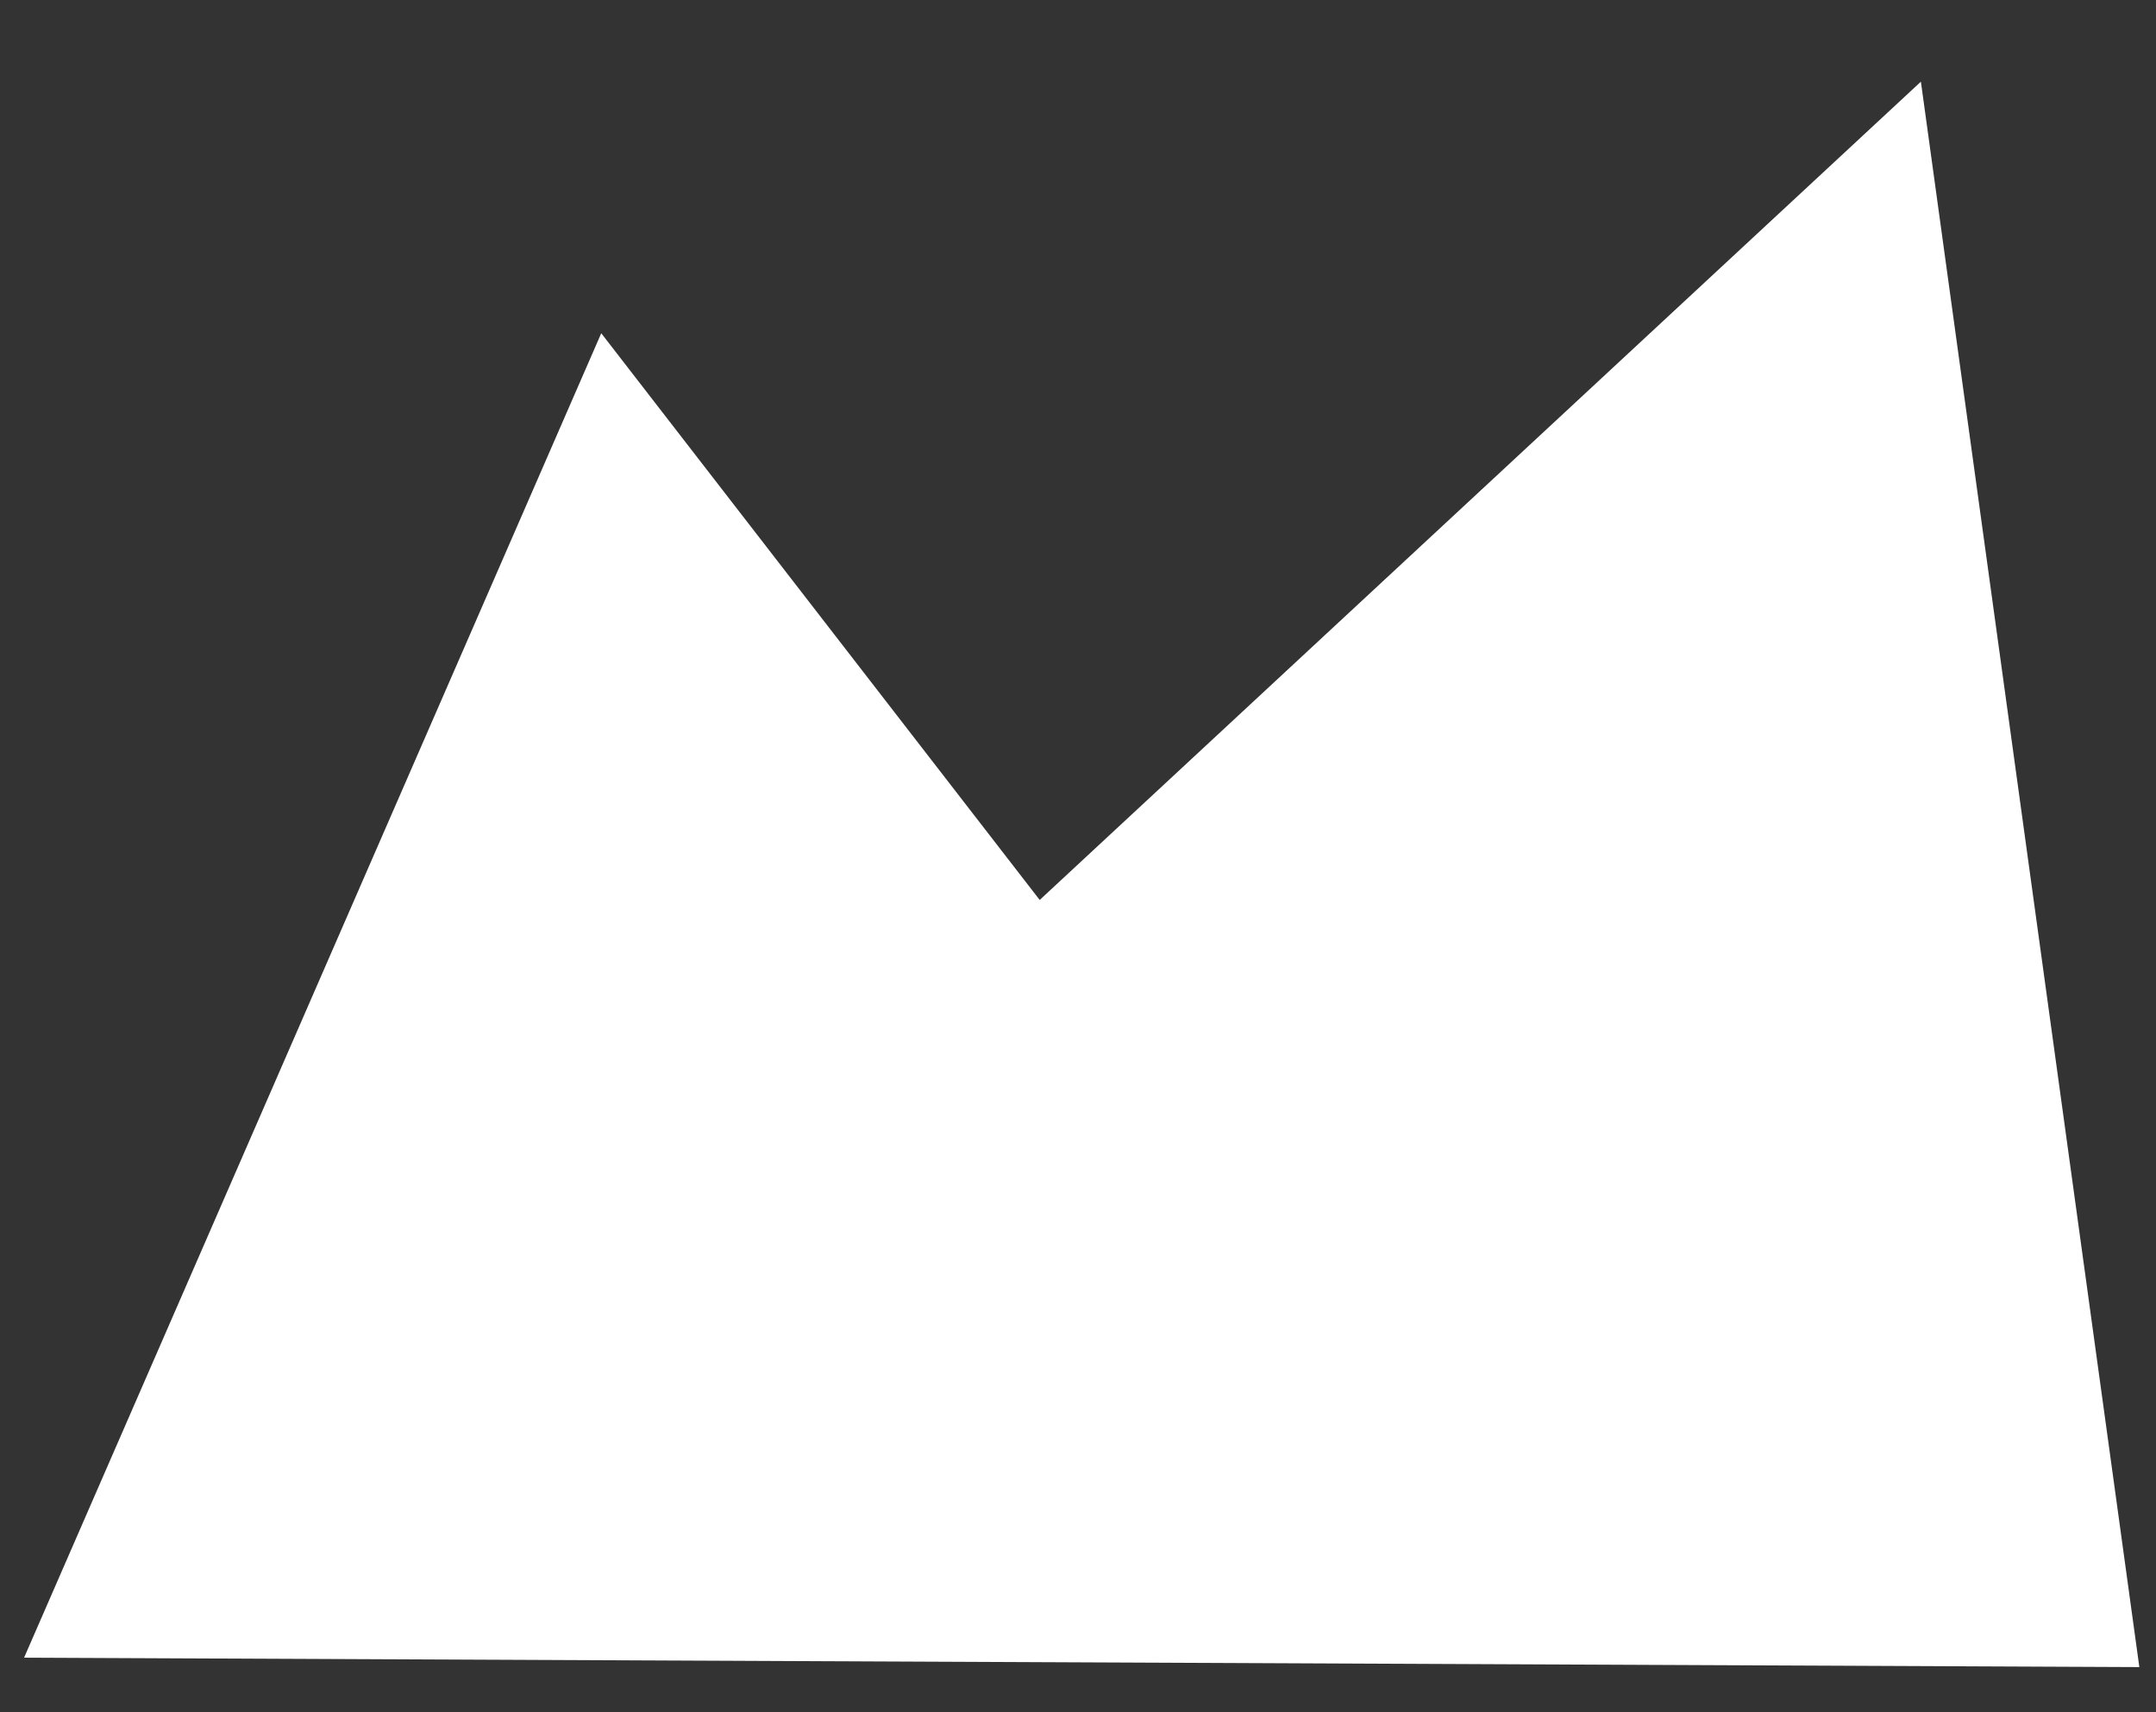 <?xml version="1.0" encoding="UTF-8" standalone="no"?>
<!-- Created with Inkscape (http://www.inkscape.org/) -->

<svg
   xmlns:dc="http://purl.org/dc/elements/1.1/"
   xmlns:cc="http://creativecommons.org/ns#"
   xmlns:rdf="http://www.w3.org/1999/02/22-rdf-syntax-ns#"
   xmlns:svg="http://www.w3.org/2000/svg"
   xmlns="http://www.w3.org/2000/svg"
   xmlns:sodipodi="http://sodipodi.sourceforge.net/DTD/sodipodi-0.dtd"
   xmlns:inkscape="http://www.inkscape.org/namespaces/inkscape"
   width="6.8cm"
   height="5.4cm"
   viewBox="0 0 68 54"
   version="1.1"
   id="svg5665"
   sodipodi:docname="montana-blanca.svg"
   inkscape:version="0.92.2 (5c3e80d, 2017-08-06)">
  <rect x="0" y="0" width="68" height="54" fill="#333333" stroke="none"/>
  <defs
     id="defs5659" />
  <sodipodi:namedview
     id="base"
     pagecolor="#ffffff"
     bordercolor="#666666"
     borderopacity="1.0"
     inkscape:pageopacity="0.0"
     inkscape:pageshadow="2"
     inkscape:zoom="0.7"
     inkscape:cx="66.571787"
     inkscape:cy="114.1291"
     inkscape:document-units="mm"
     inkscape:current-layer="layer1"
     showgrid="false"
     inkscape:window-width="1366"
     inkscape:window-height="705"
     inkscape:window-x="-8"
     inkscape:window-y="-8"
     inkscape:window-maximized="1"
     inkscape:pagecheckerboard="true"
     units="cm" />
  <g
     inkscape:label="Capa 1"
     inkscape:groupmode="layer"
     id="layer1"
     transform="translate(0,-243)">
    <path
       style="fill:#ffffff;fill-opacity:1;stroke:#ffffff;stroke-width:0.658px;stroke-linecap:butt;stroke-linejoin:miter;stroke-opacity:1"
       d="m 1.261,294.952 65.836,0.293 -6.752,-48.998 -27.593,25.621 -13.709,-17.718 z"
       id="path4681-6-5-5-7"
       inkscape:connector-curvature="0" />
  </g>
</svg>
